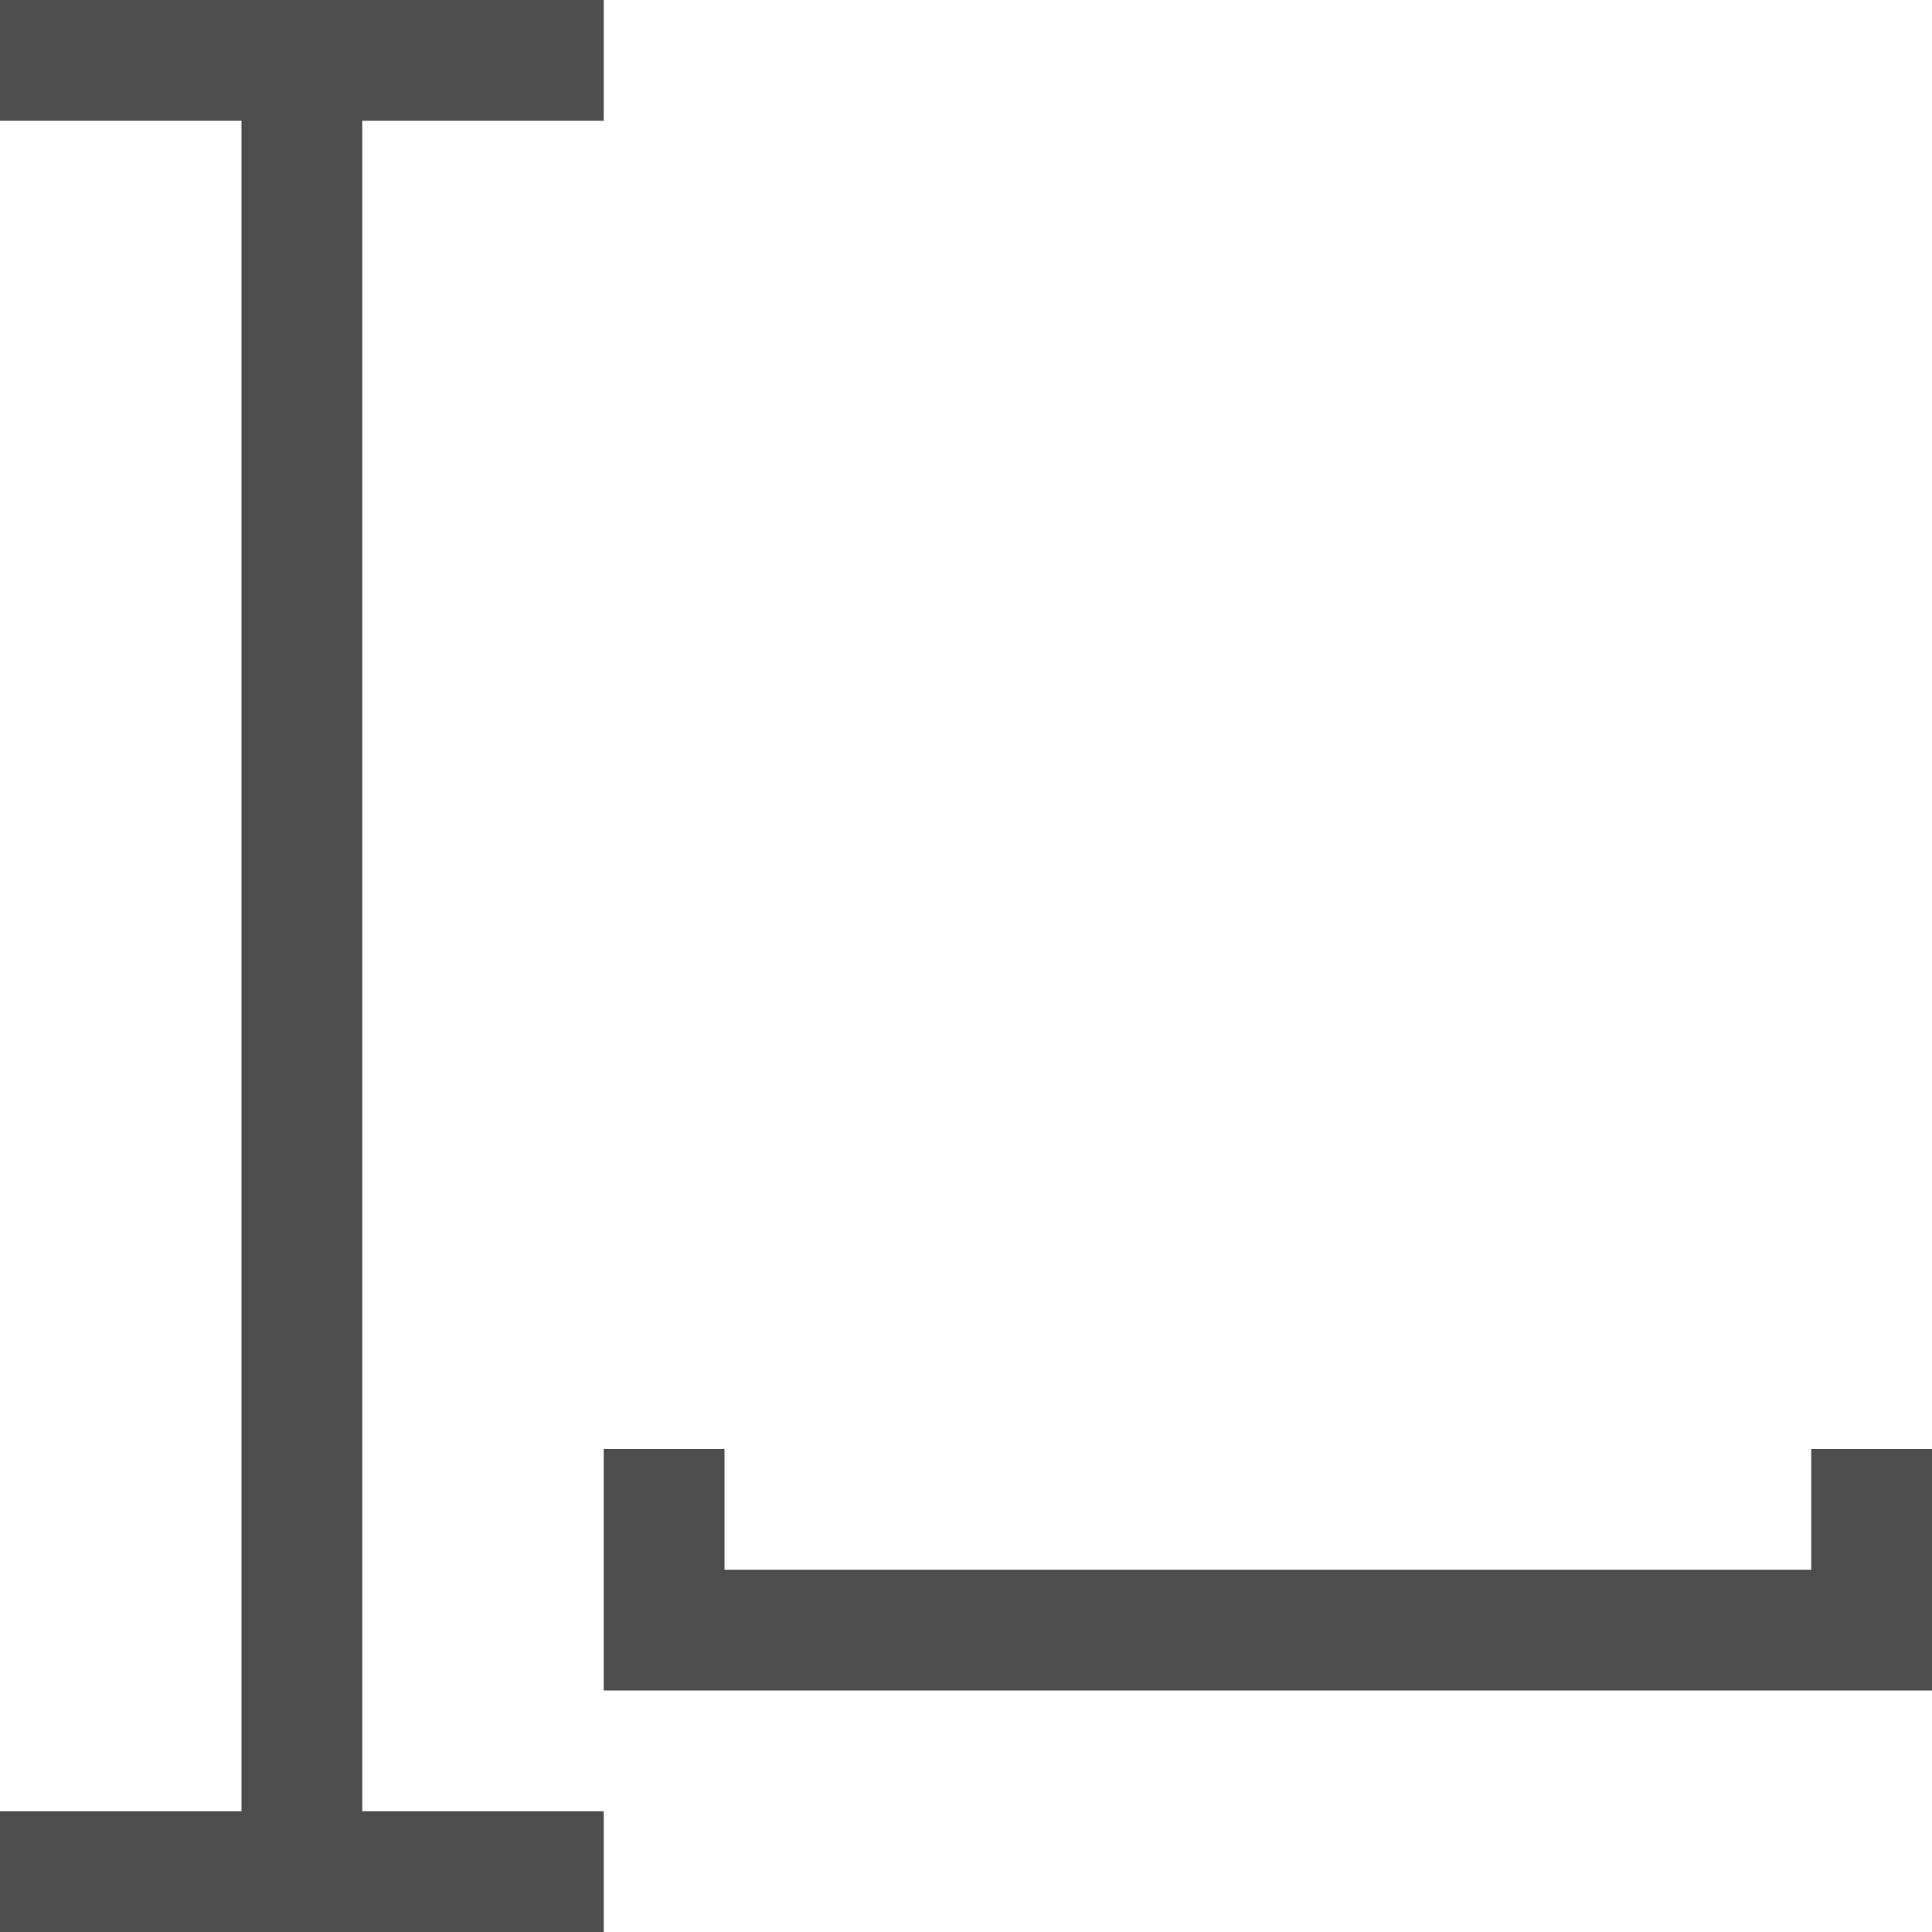 <?xml version="1.0" encoding="UTF-8"?>
<svg xmlns="http://www.w3.org/2000/svg" xmlns:xlink="http://www.w3.org/1999/xlink" width="16pt" height="16pt" viewBox="0 0 16 16" version="1.1">
<g id="surface1">
<path style=" stroke:none;fill-rule:nonzero;fill:rgb(30.196%,30.196%,30.196%);fill-opacity:1;" d="M 0 0 L 0 1 L 2 1 L 2 15 L 0 15 L 0 16 L 5 16 L 5 15 L 3 15 L 3 1 L 5 1 L 5 0 Z M 5 12 L 5 14 L 16 14 L 16 12 L 15 12 L 15 13 L 6 13 L 6 12 Z M 5 12 "/>
</g>
</svg>

